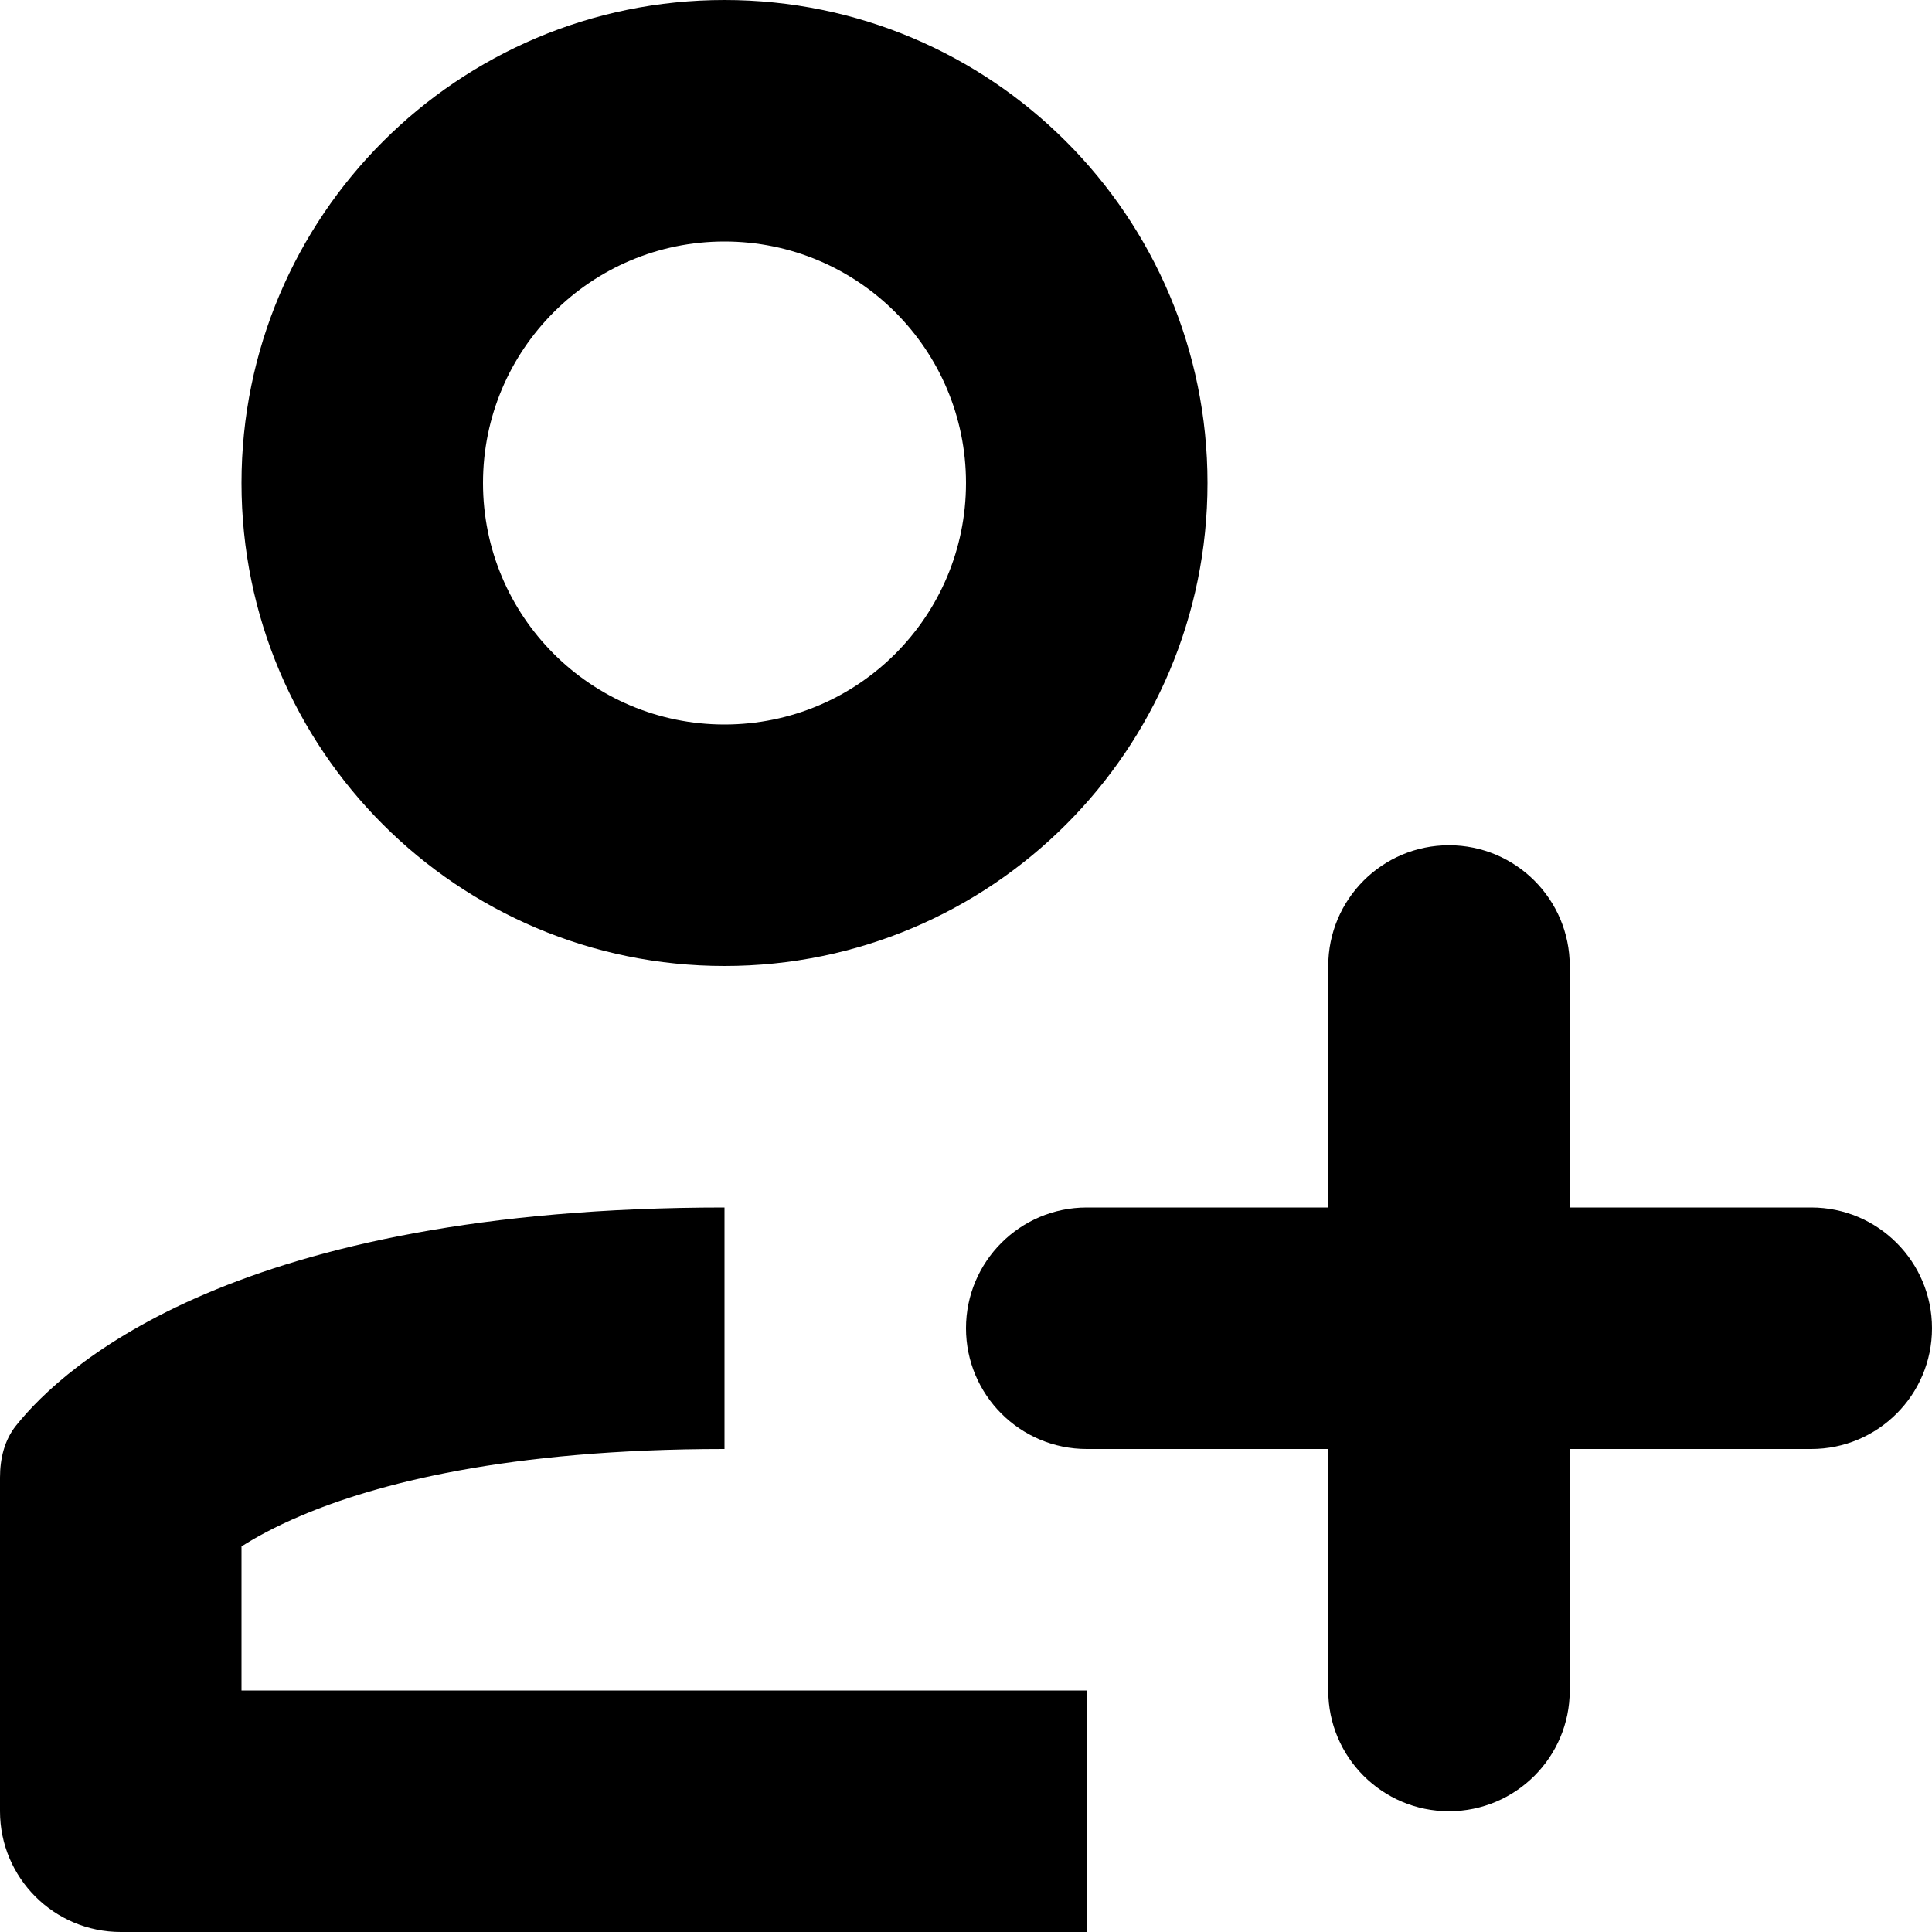<svg width="16" height="16" viewBox="0 0 16 16">
<path d="M10 4C10 6.209 8.209 8 6 8C3.791 8 2 6.209 2 4C2 1.791 3.791 0 6 0C8.209 0 10 1.791 10 4ZM8 4C8 2.895 7.105 2 6 2C4.895 2 4 2.895 4 4C4 5.105 4.895 6 6 6C7.105 6 8 5.105 8 4Z"/>
<path d="M13 8C13 7.448 12.552 7 12 7C11.448 7 11 7.448 11 8V10H9C8.448 10 8 10.448 8 11C8 11.552 8.448 12 9 12H11V14C11 14.552 11.448 15 12 15C12.552 15 13 14.552 13 14V12H15C15.552 12 16 11.552 16 11C16 10.448 15.552 10 15 10H13V8Z"/>
<path d="M6 10C1.963 10 0.534 11.304 0.133 11.806C0.036 11.927 0 12.081 0 12.236V15C0 15.552 0.448 16 1 16H9V14H2V12.807C2.117 12.732 2.277 12.644 2.487 12.555C3.104 12.291 4.195 12 6 12V10Z"/>
</svg>
